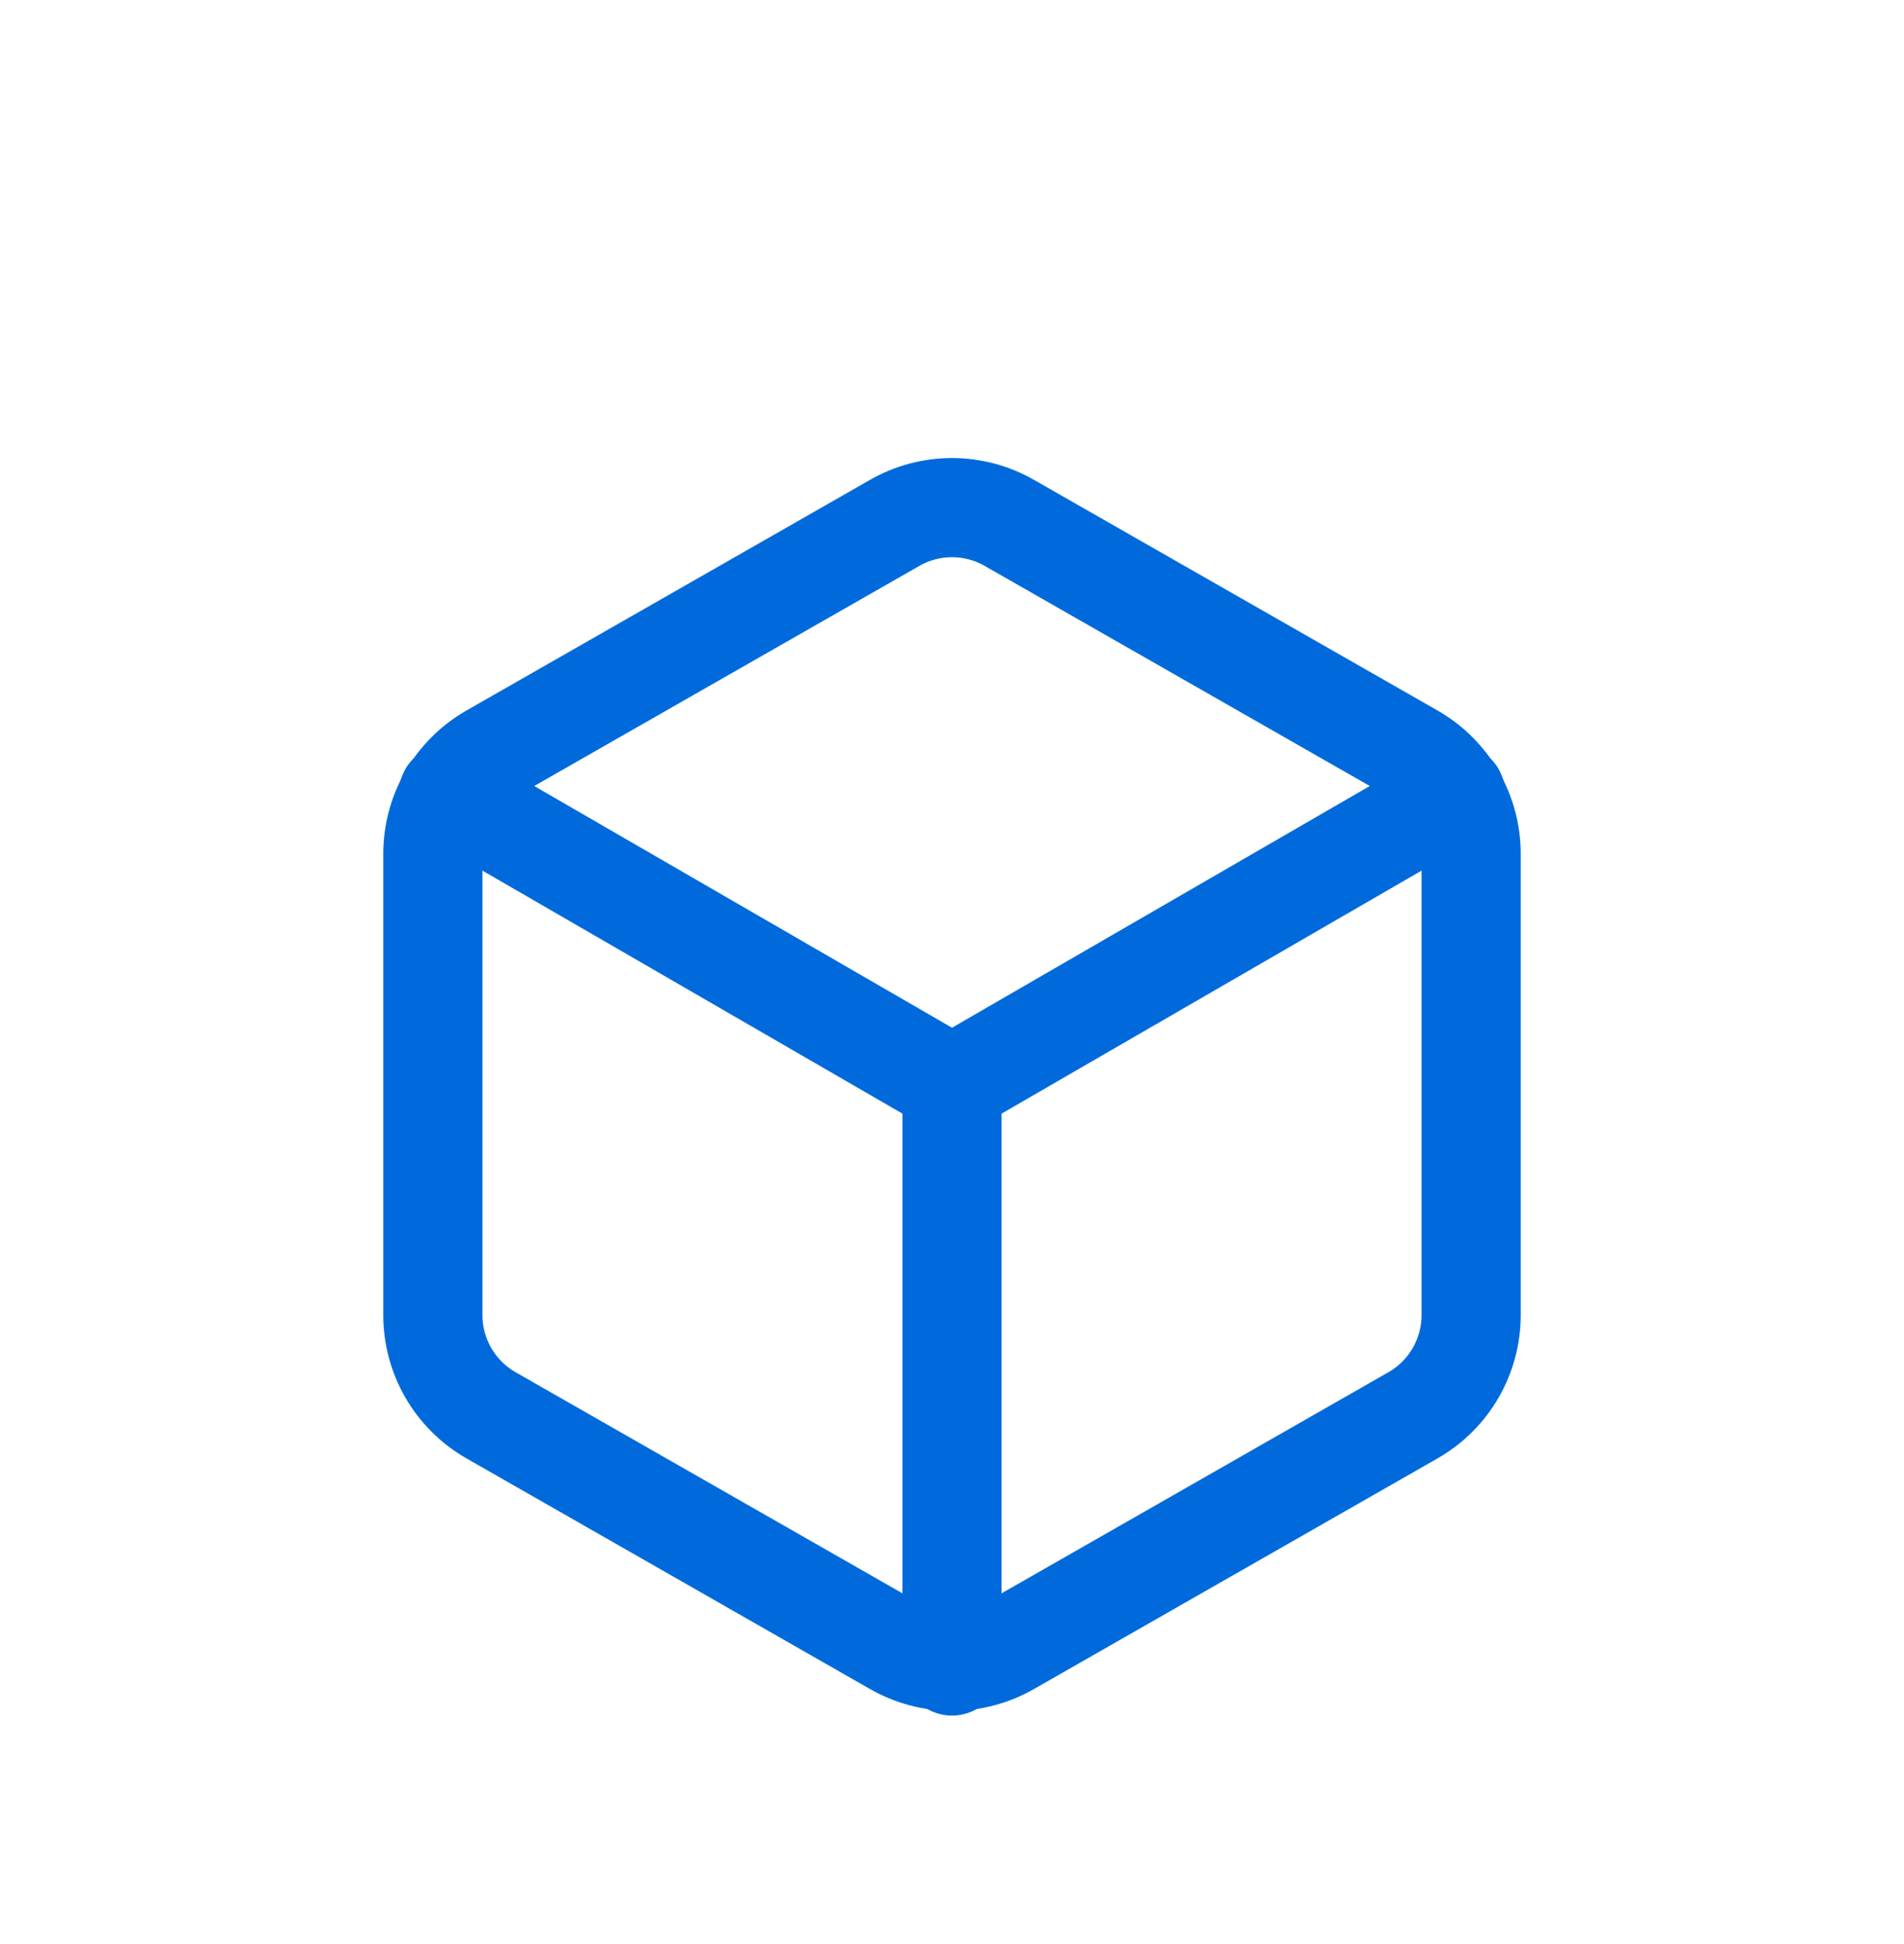 <svg width="960" height="980" viewBox="0 0 960 980" fill="none" xmlns="http://www.w3.org/2000/svg">
  <g filter="url(#filter0_ddd_955_1232)">
    <circle cx="480" cy="400" r="400" fill="white" />
    <path d="M741.75 516.333V283.667C741.74 273.466 739.047 263.448 733.942 254.617C728.838 245.786 721.5 238.453 712.667 233.353L509.083 117.019C500.241 111.914 490.21 109.226 480 109.226C469.79 109.226 459.759 111.914 450.917 117.019L247.333 233.353C238.5 238.453 231.162 245.786 226.058 254.617C220.953 263.448 218.26 273.466 218.25 283.667V516.333C218.26 526.534 220.953 536.552 226.058 545.383C231.162 554.214 238.5 561.547 247.333 566.648L450.917 682.981C459.759 688.086 469.79 690.774 480 690.774C490.21 690.774 500.241 688.086 509.083 682.981L712.667 566.648C721.5 561.547 728.838 554.214 733.942 545.383C739.047 536.552 741.74 526.534 741.75 516.333Z" stroke="#006ADC" stroke-width="50" stroke-linecap="round" stroke-linejoin="round" />
    <path d="M226.103 253.42L480 400.291L733.897 253.42" stroke="#006ADC" stroke-width="50" stroke-linecap="round" stroke-linejoin="round" />
    <path d="M480 693.16V400" stroke="#006ADC" stroke-width="50" stroke-linecap="round" stroke-linejoin="round" />
  </g>
  <defs>
    <filter id="filter0_ddd_955_1232" x="0" y="0" width="960" height="980" filterUnits="userSpaceOnUse" color-interpolation-filters="sRGB">
      <feFlood flood-opacity="0" result="BackgroundImageFix" />
      <feColorMatrix in="SourceAlpha" type="matrix" values="0 0 0 0 0 0 0 0 0 0 0 0 0 0 0 0 0 0 127 0" result="hardAlpha" />
      <feOffset dy="8.148" />
      <feGaussianBlur stdDeviation="3.259" />
      <feColorMatrix type="matrix" values="0 0 0 0 0 0 0 0 0 0 0 0 0 0 0 0 0 0 0.027 0" />
      <feBlend mode="normal" in2="BackgroundImageFix" result="effect1_dropShadow_955_1232" />
      <feColorMatrix in="SourceAlpha" type="matrix" values="0 0 0 0 0 0 0 0 0 0 0 0 0 0 0 0 0 0 127 0" result="hardAlpha" />
      <feOffset dy="38.519" />
      <feGaussianBlur stdDeviation="12.741" />
      <feColorMatrix type="matrix" values="0 0 0 0 0 0 0 0 0 0 0 0 0 0 0 0 0 0 0.043 0" />
      <feBlend mode="normal" in2="effect1_dropShadow_955_1232" result="effect2_dropShadow_955_1232" />
      <feColorMatrix in="SourceAlpha" type="matrix" values="0 0 0 0 0 0 0 0 0 0 0 0 0 0 0 0 0 0 127 0" result="hardAlpha" />
      <feOffset dy="100" />
      <feGaussianBlur stdDeviation="40" />
      <feColorMatrix type="matrix" values="0 0 0 0 0 0 0 0 0 0 0 0 0 0 0 0 0 0 0.07 0" />
      <feBlend mode="normal" in2="effect2_dropShadow_955_1232" result="effect3_dropShadow_955_1232" />
      <feBlend mode="normal" in="SourceGraphic" in2="effect3_dropShadow_955_1232" result="shape" />
    </filter>
  </defs>
</svg>